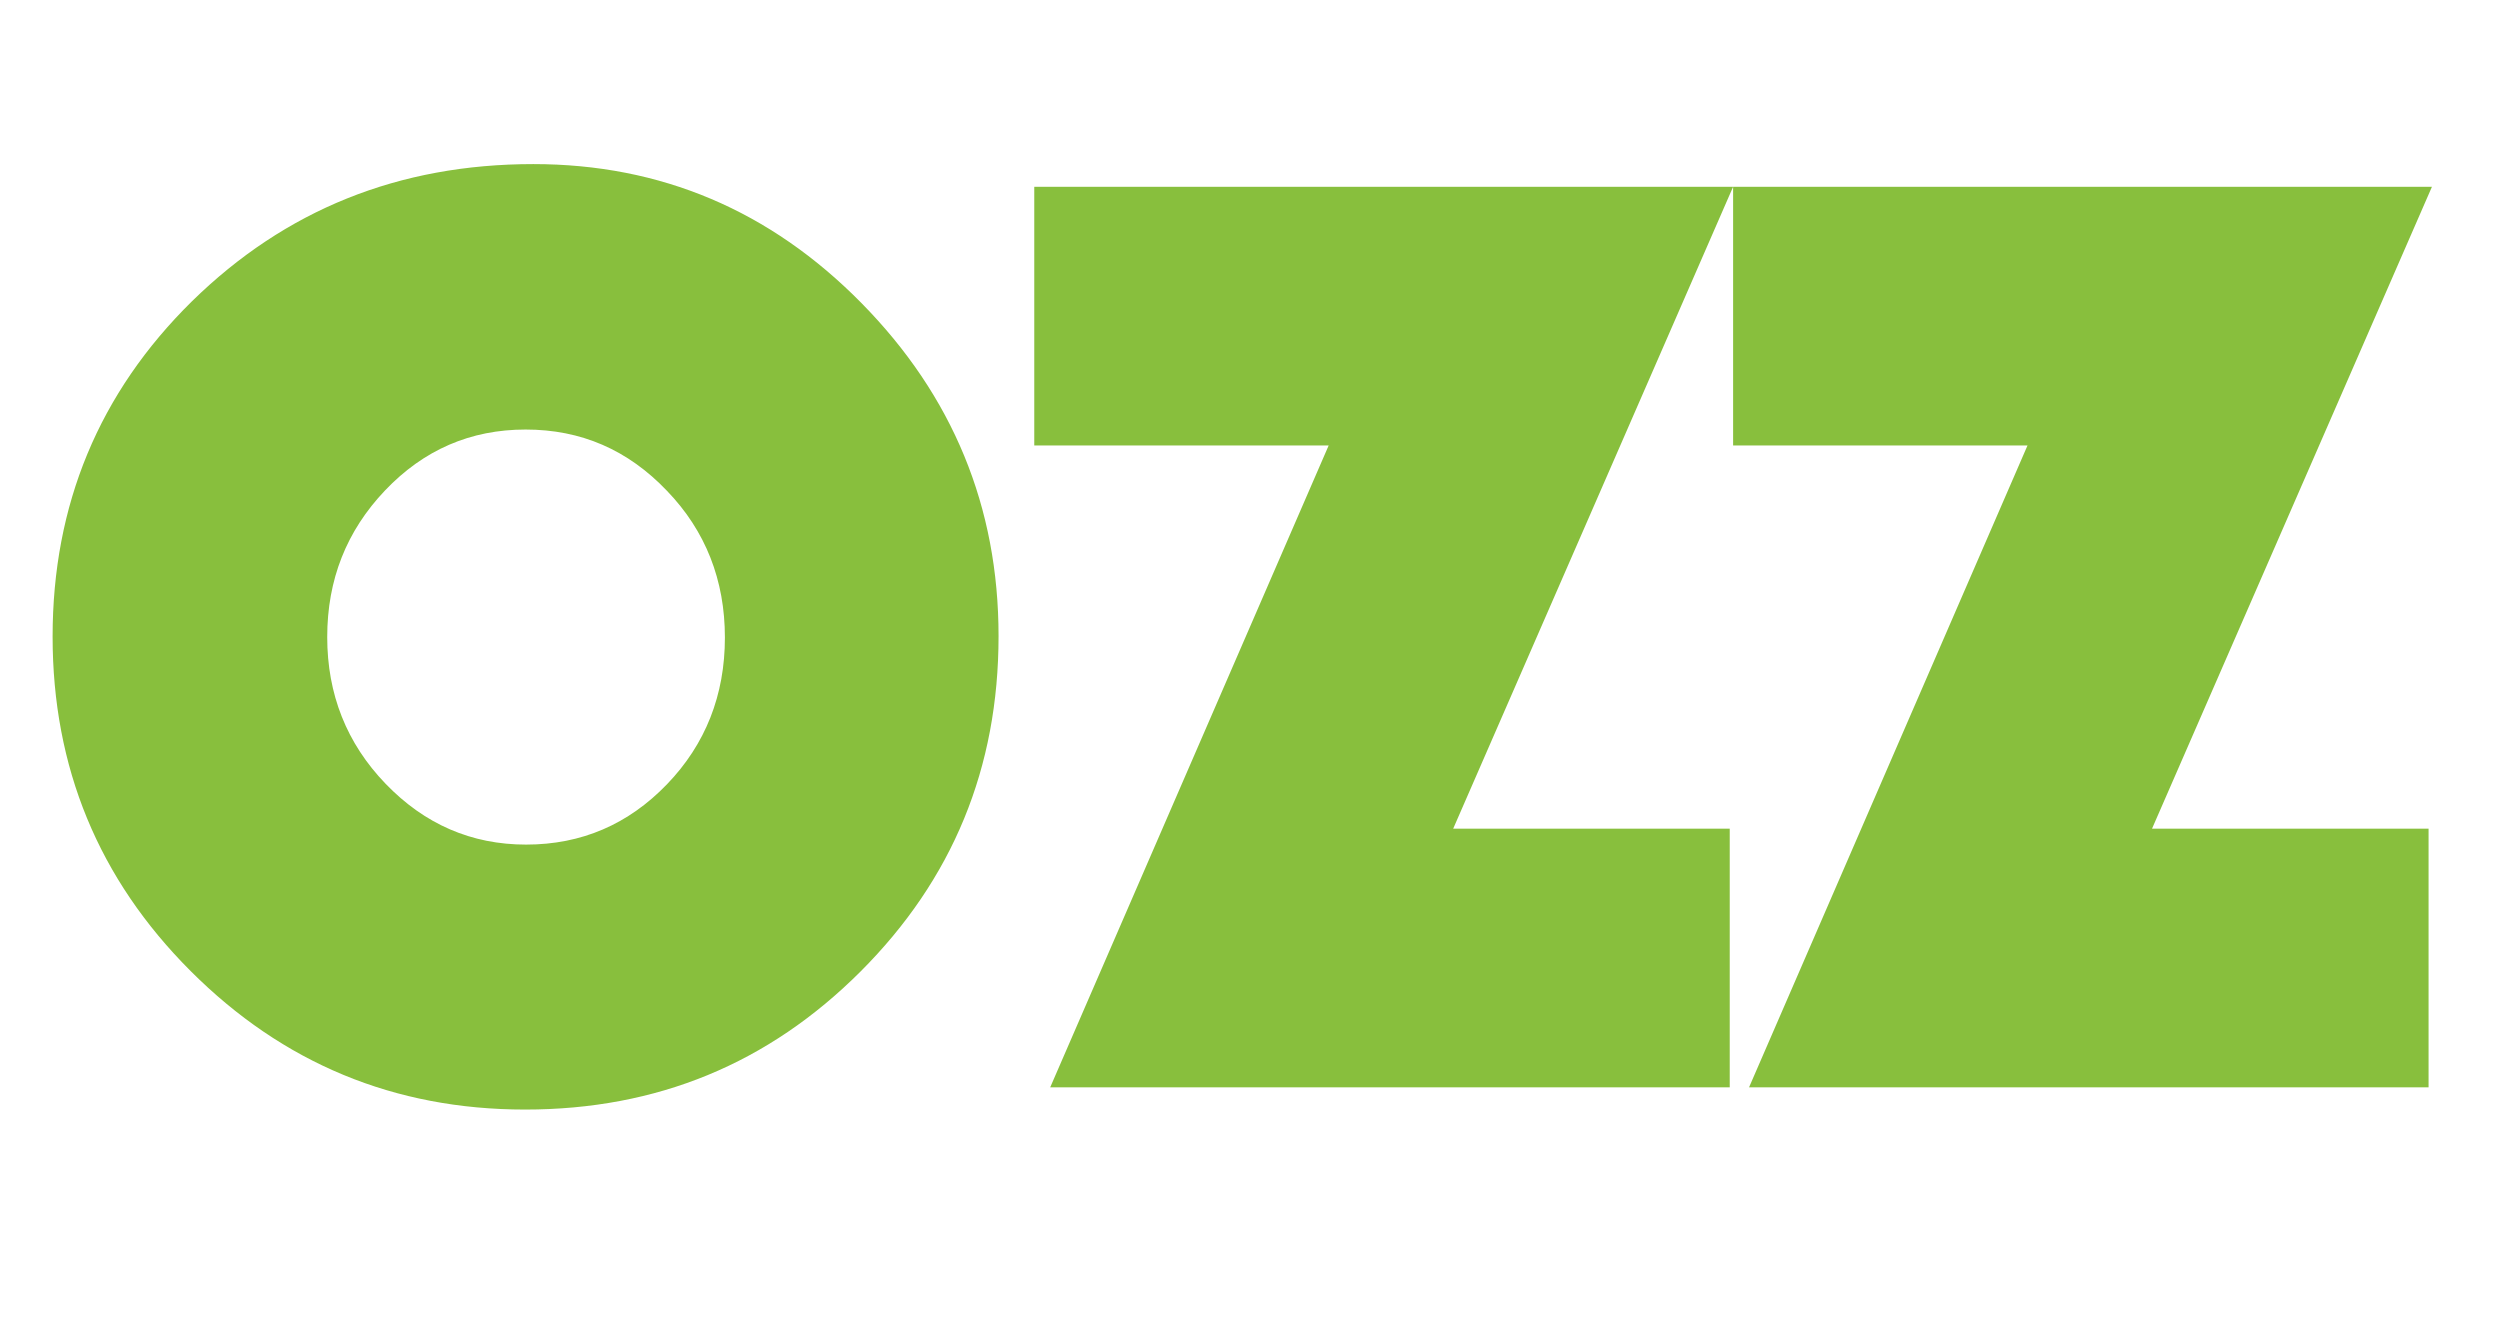 <?xml version="1.0" encoding="utf-8"?>
<!-- Generator: Adobe Illustrator 23.0.1, SVG Export Plug-In . SVG Version: 6.00 Build 0)  -->
<svg version="1.1" id="Layer_1" xmlns="http://www.w3.org/2000/svg" xmlns:xlink="http://www.w3.org/1999/xlink" x="0px" y="0px"
	 viewBox="0 0 518 274" style="enable-background:new 0 0 518 274;" xml:space="preserve">
<style type="text/css">
	.st0{fill:#88BF3D;}
</style>
<g>
	<path class="st0" d="M110.5,34c26.4,0,49.1,9.6,68,28.8c18.9,19.2,28.4,42.2,28.4,69c0,27.3-9.5,50.4-28.6,69.5
		c-19.1,19.1-42.2,28.6-69.5,28.6c-27.1,0-50.2-9.6-69.3-28.7S10.9,159,10.9,131.9c0-27.3,9.6-50.5,28.9-69.5
		C59.1,43.5,82.6,34,110.5,34z M108.9,89c-11.4,0-21.1,4.2-29.1,12.6c-8,8.4-12,18.5-12,30.4c0,11.8,4,22,12.1,30.4
		c8.1,8.4,17.8,12.6,29.1,12.6c11.5,0,21.2-4.2,29.2-12.5c8-8.3,12-18.5,12-30.4c0-11.9-4-22.1-12-30.4
		C130.1,93.2,120.4,89,108.9,89z"/>
	<path class="st0" d="M359.1,38.7l-58,133h57.3v53.6H217.6l57.7-133h-61V38.7H359.1z"/>
	<path class="st0" d="M503.9,38.7l-58,133h57.3v53.6H362.4l57.7-133h-61V38.7H503.9z"/>
</g>
</svg>
